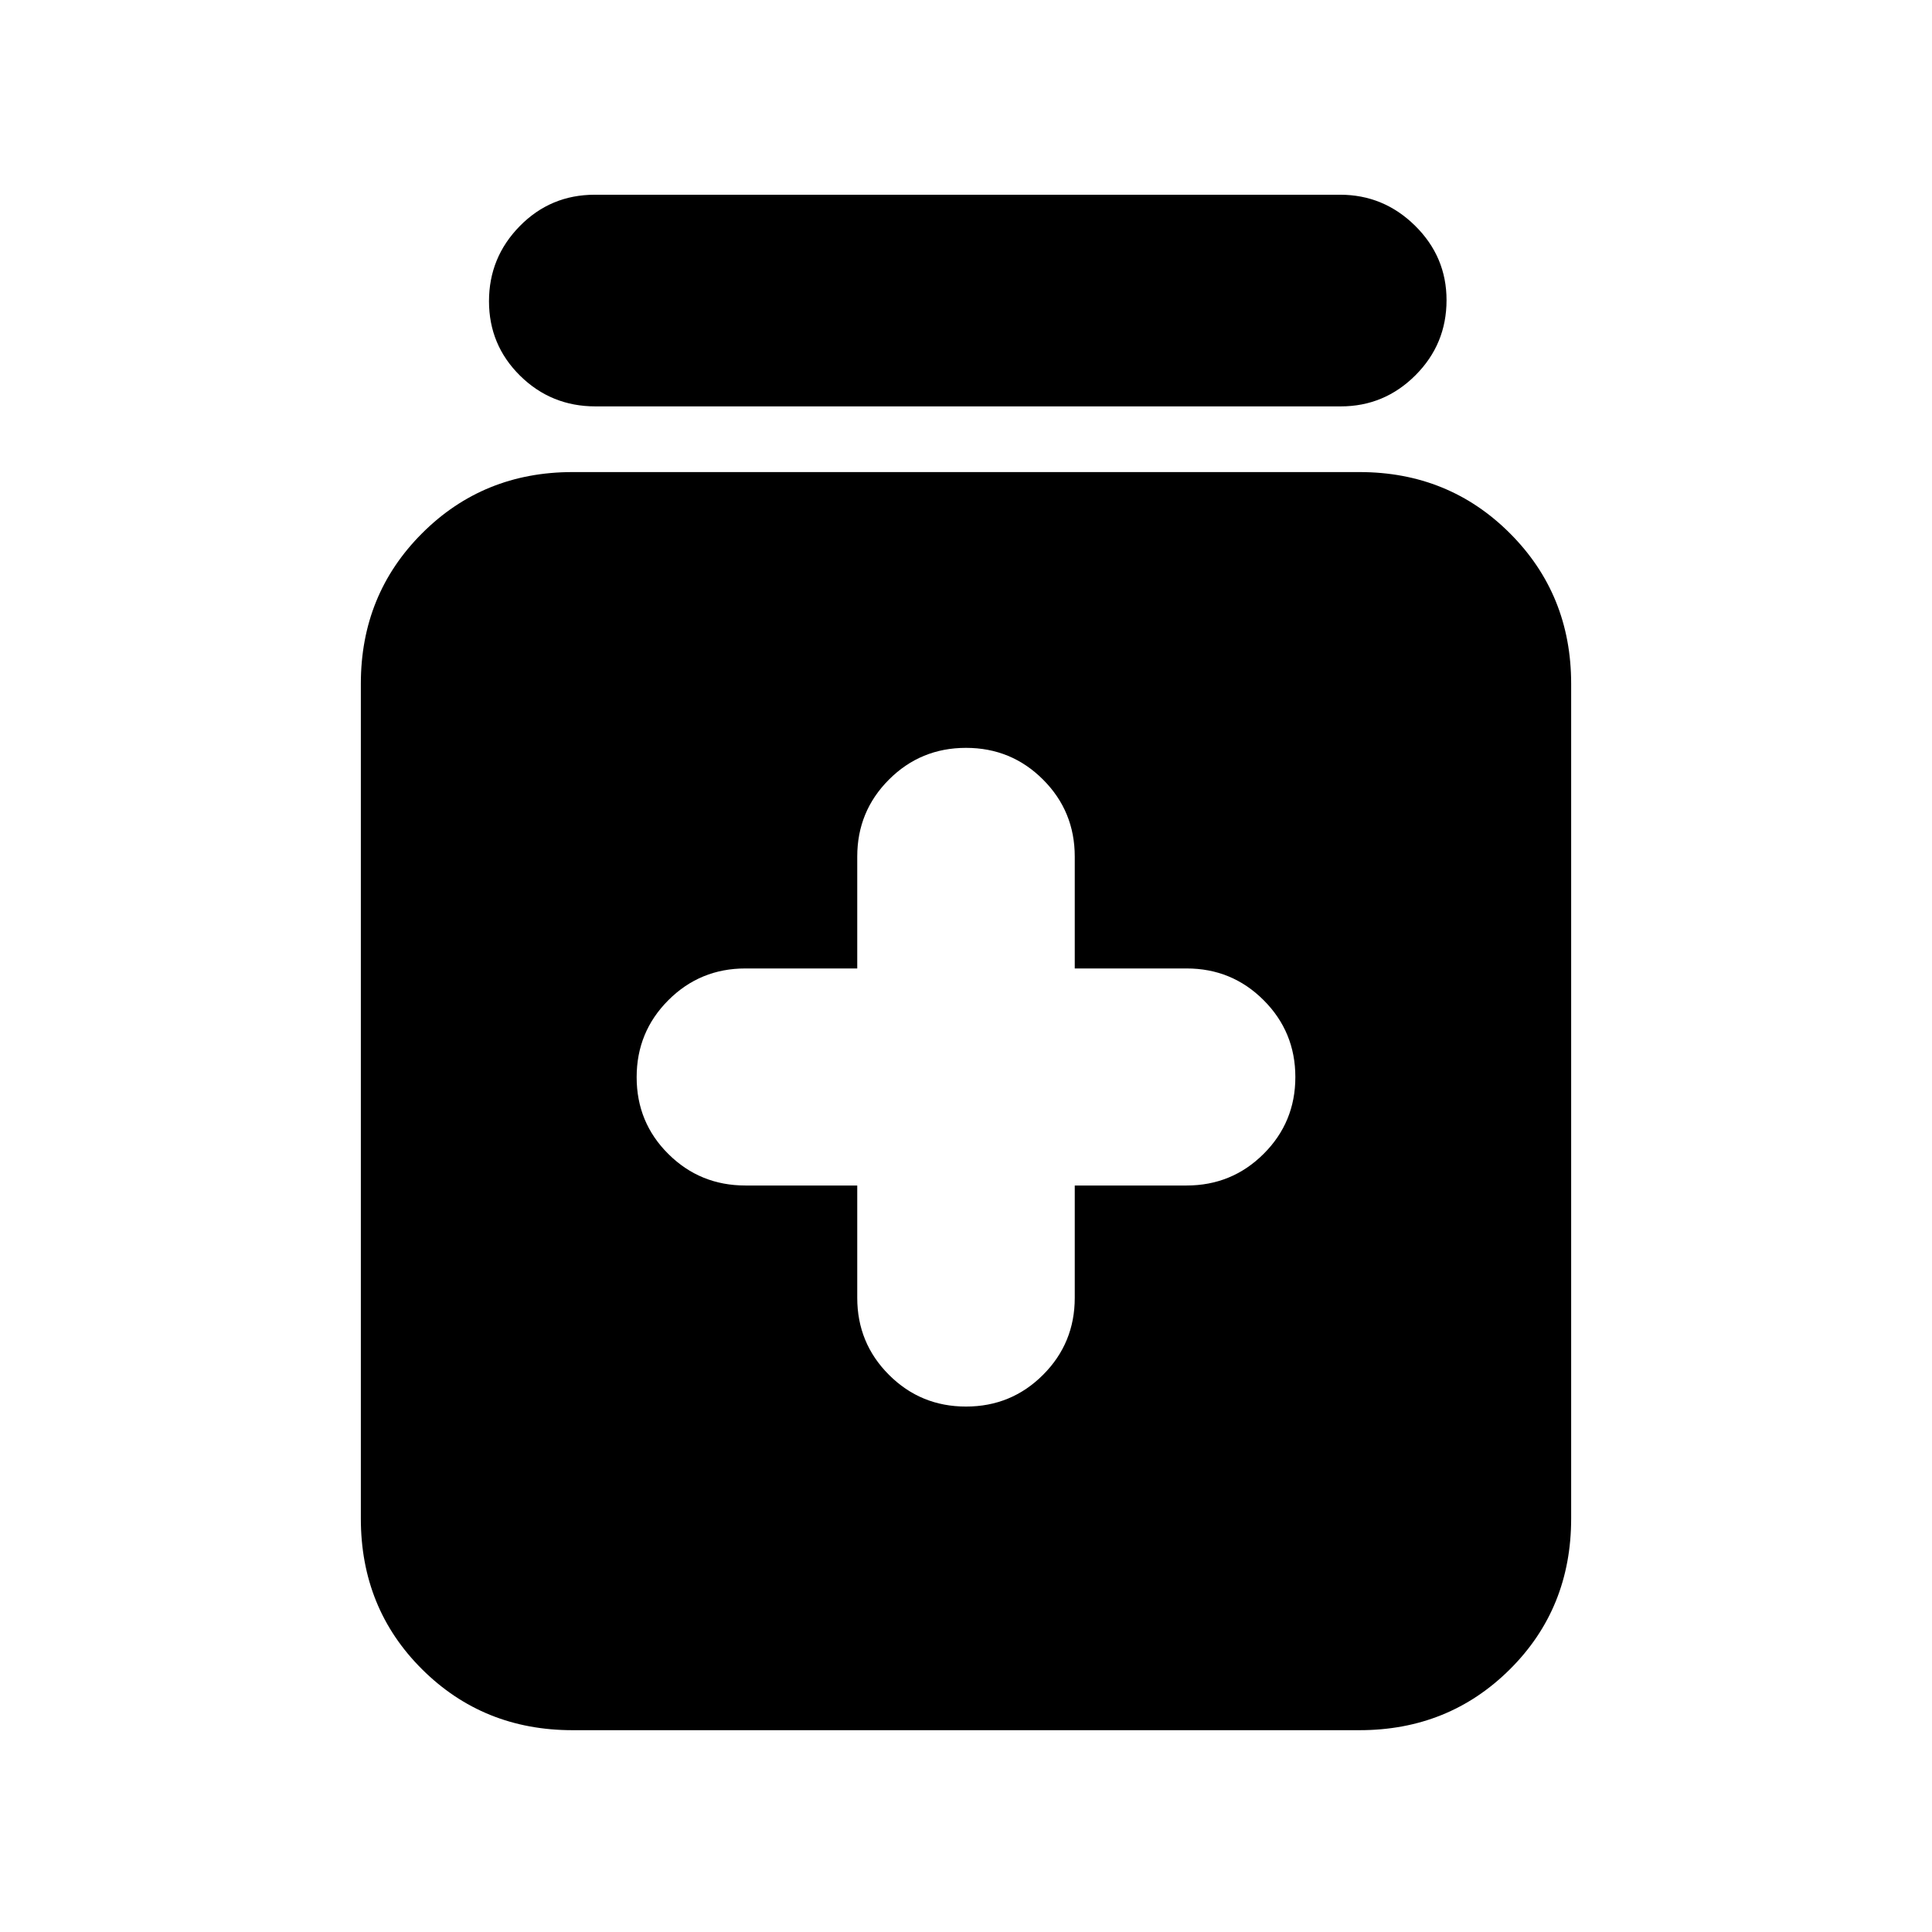 <svg xmlns="http://www.w3.org/2000/svg" height="20" viewBox="0 -960 960 960" width="20"><path d="M425.96-370.93v55.8q0 22.52 15.76 38.28 15.76 15.76 38.28 15.76 22.52 0 38.28-15.76 15.76-15.76 15.76-38.28v-55.8h55.57q22.52 0 38.28-15.72 15.76-15.71 15.76-38.16 0-22.45-15.76-38.21-15.76-15.76-38.28-15.76h-55.57v-55.57q0-22.52-15.76-38.28-15.76-15.76-38.28-15.76-22.52 0-38.28 15.76-15.76 15.76-15.76 38.28v55.57h-55.57q-22.52 0-38.28 15.76-15.76 15.76-15.76 38.28 0 22.52 15.76 38.16 15.76 15.65 38.28 15.65h55.57ZM284.48-100.28q-44.33 0-74.75-30.26-30.43-30.26-30.43-74.92v-414.8q0-44.33 30.43-74.75 30.42-30.42 74.75-30.42h391.04q44.33 0 74.75 30.42 30.43 30.42 30.43 74.75v414.8q0 44.66-30.43 74.92-30.42 30.26-74.75 30.26H284.48Zm11.37-657.79q-21.96 0-37.42-15.24-15.45-15.25-15.45-37.01 0-21.77 15.3-37.34 15.3-15.58 37.26-15.58h370.37q21.62 0 37.25 15.41 15.62 15.42 15.62 36.97 0 21.88-15.46 37.34-15.47 15.45-37.1 15.45H295.85Z"/></svg>